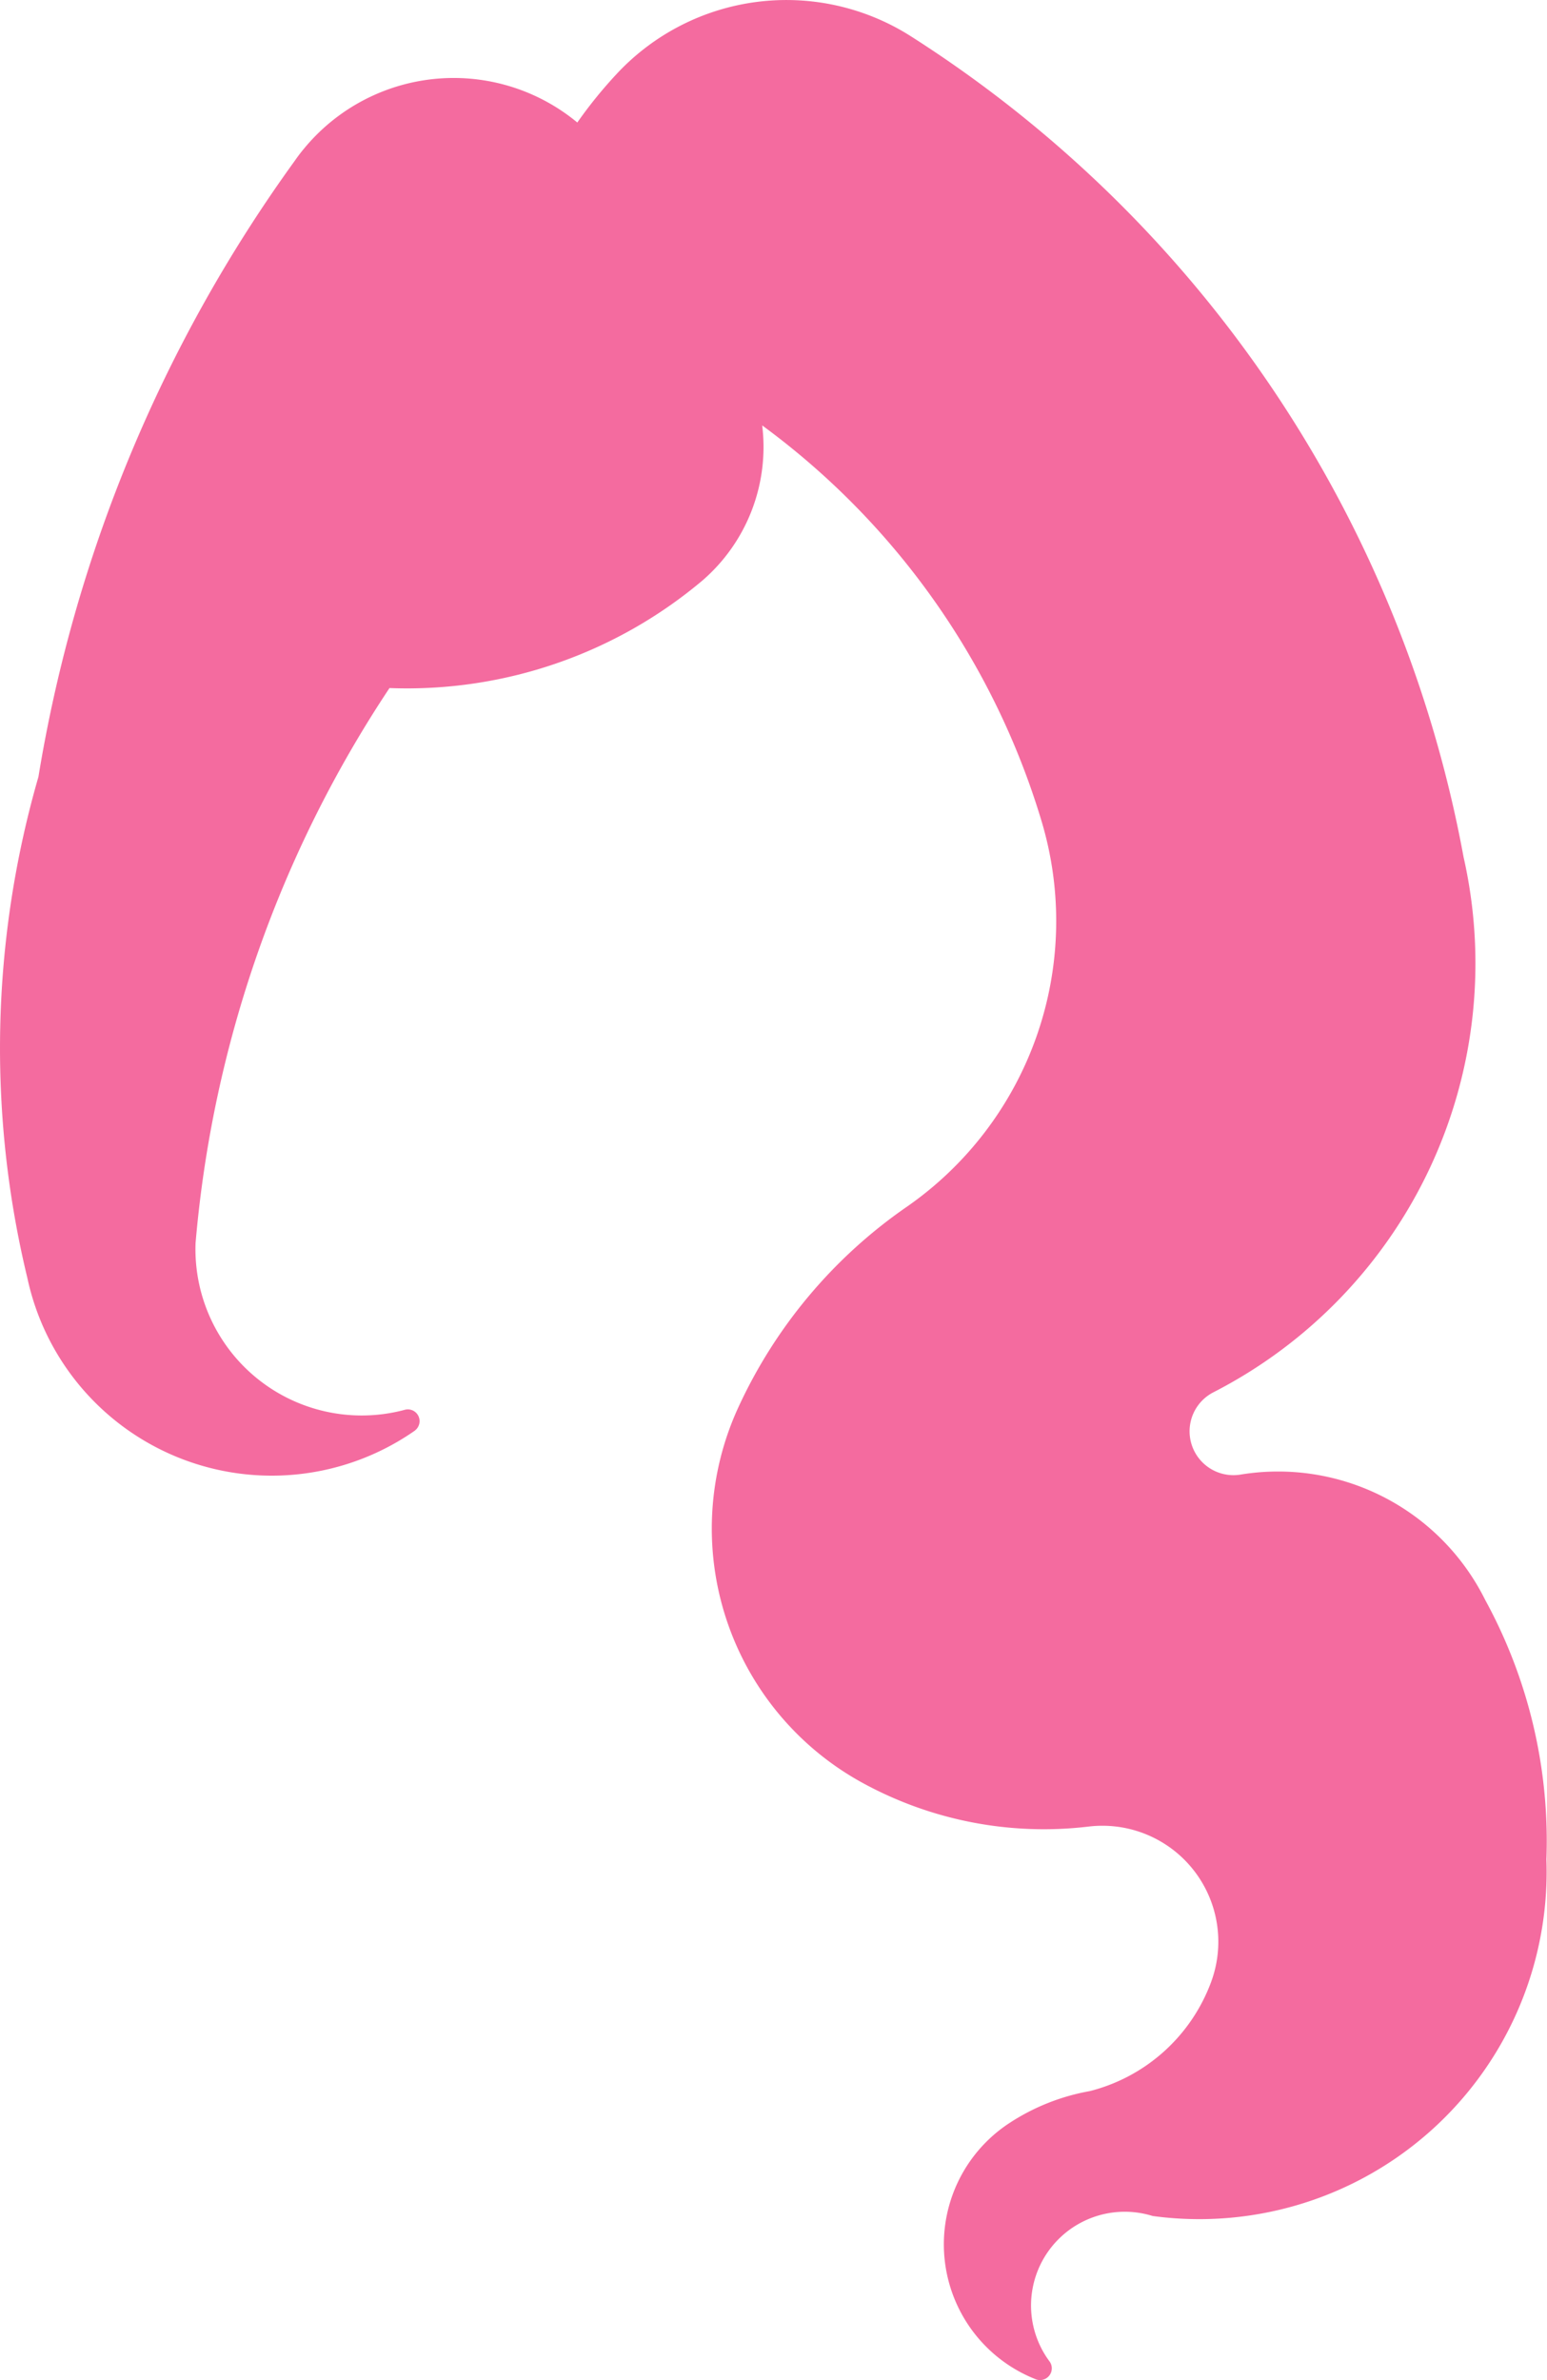 <svg xmlns="http://www.w3.org/2000/svg" viewBox="0 0 263.25 404.9"><defs><style>.cls-1{fill:#f46b9f;}</style></defs><title>peluca1</title><g id="Capa_2" data-name="Capa 2"><g id="Capa_2-2" data-name="Capa 2"><path class="cls-1" d="M70.65,243.32A2,2,0,0,0,69,239.8a28.29,28.29,0,0,1-35.72-28.35,201.59,201.59,0,0,1,33-94.4,78,78,0,0,0,53.27-18.31A30,30,0,0,0,129.7,72.37a129.65,129.65,0,0,1,47.53,67.29,59.18,59.18,0,0,1-23,65.69,84.23,84.23,0,0,0-28.56,34,49.32,49.32,0,0,0,21,63.89,64.3,64.3,0,0,0,38.58,7.49,19.73,19.73,0,0,1,20.85,26.42,29.82,29.82,0,0,1-20.64,18.58,36.64,36.64,0,0,0-13.74,5.47,24.66,24.66,0,0,0,4.63,43.59,2,2,0,0,0,2.3-3,15.95,15.95,0,0,1,17.5-24.81,59.1,59.1,0,0,0,67-60.65,85.48,85.48,0,0,0-10.41-44.14,39.36,39.36,0,0,0-41.63-21.34,7.46,7.46,0,0,1-4.62-14,82,82,0,0,0,42.56-91.06A210.8,210.8,0,0,0,155,6.17a39.46,39.46,0,0,0-50,6.34,76.84,76.84,0,0,0-6.76,8.33,33,33,0,0,0-46.47,4.4q-.84,1-1.6,2.1A246.79,246.79,0,0,0,6.54,132.15a166.34,166.34,0,0,0-1.88,85.27,42.53,42.53,0,0,0,66,25.91Z"/></g></g></svg>